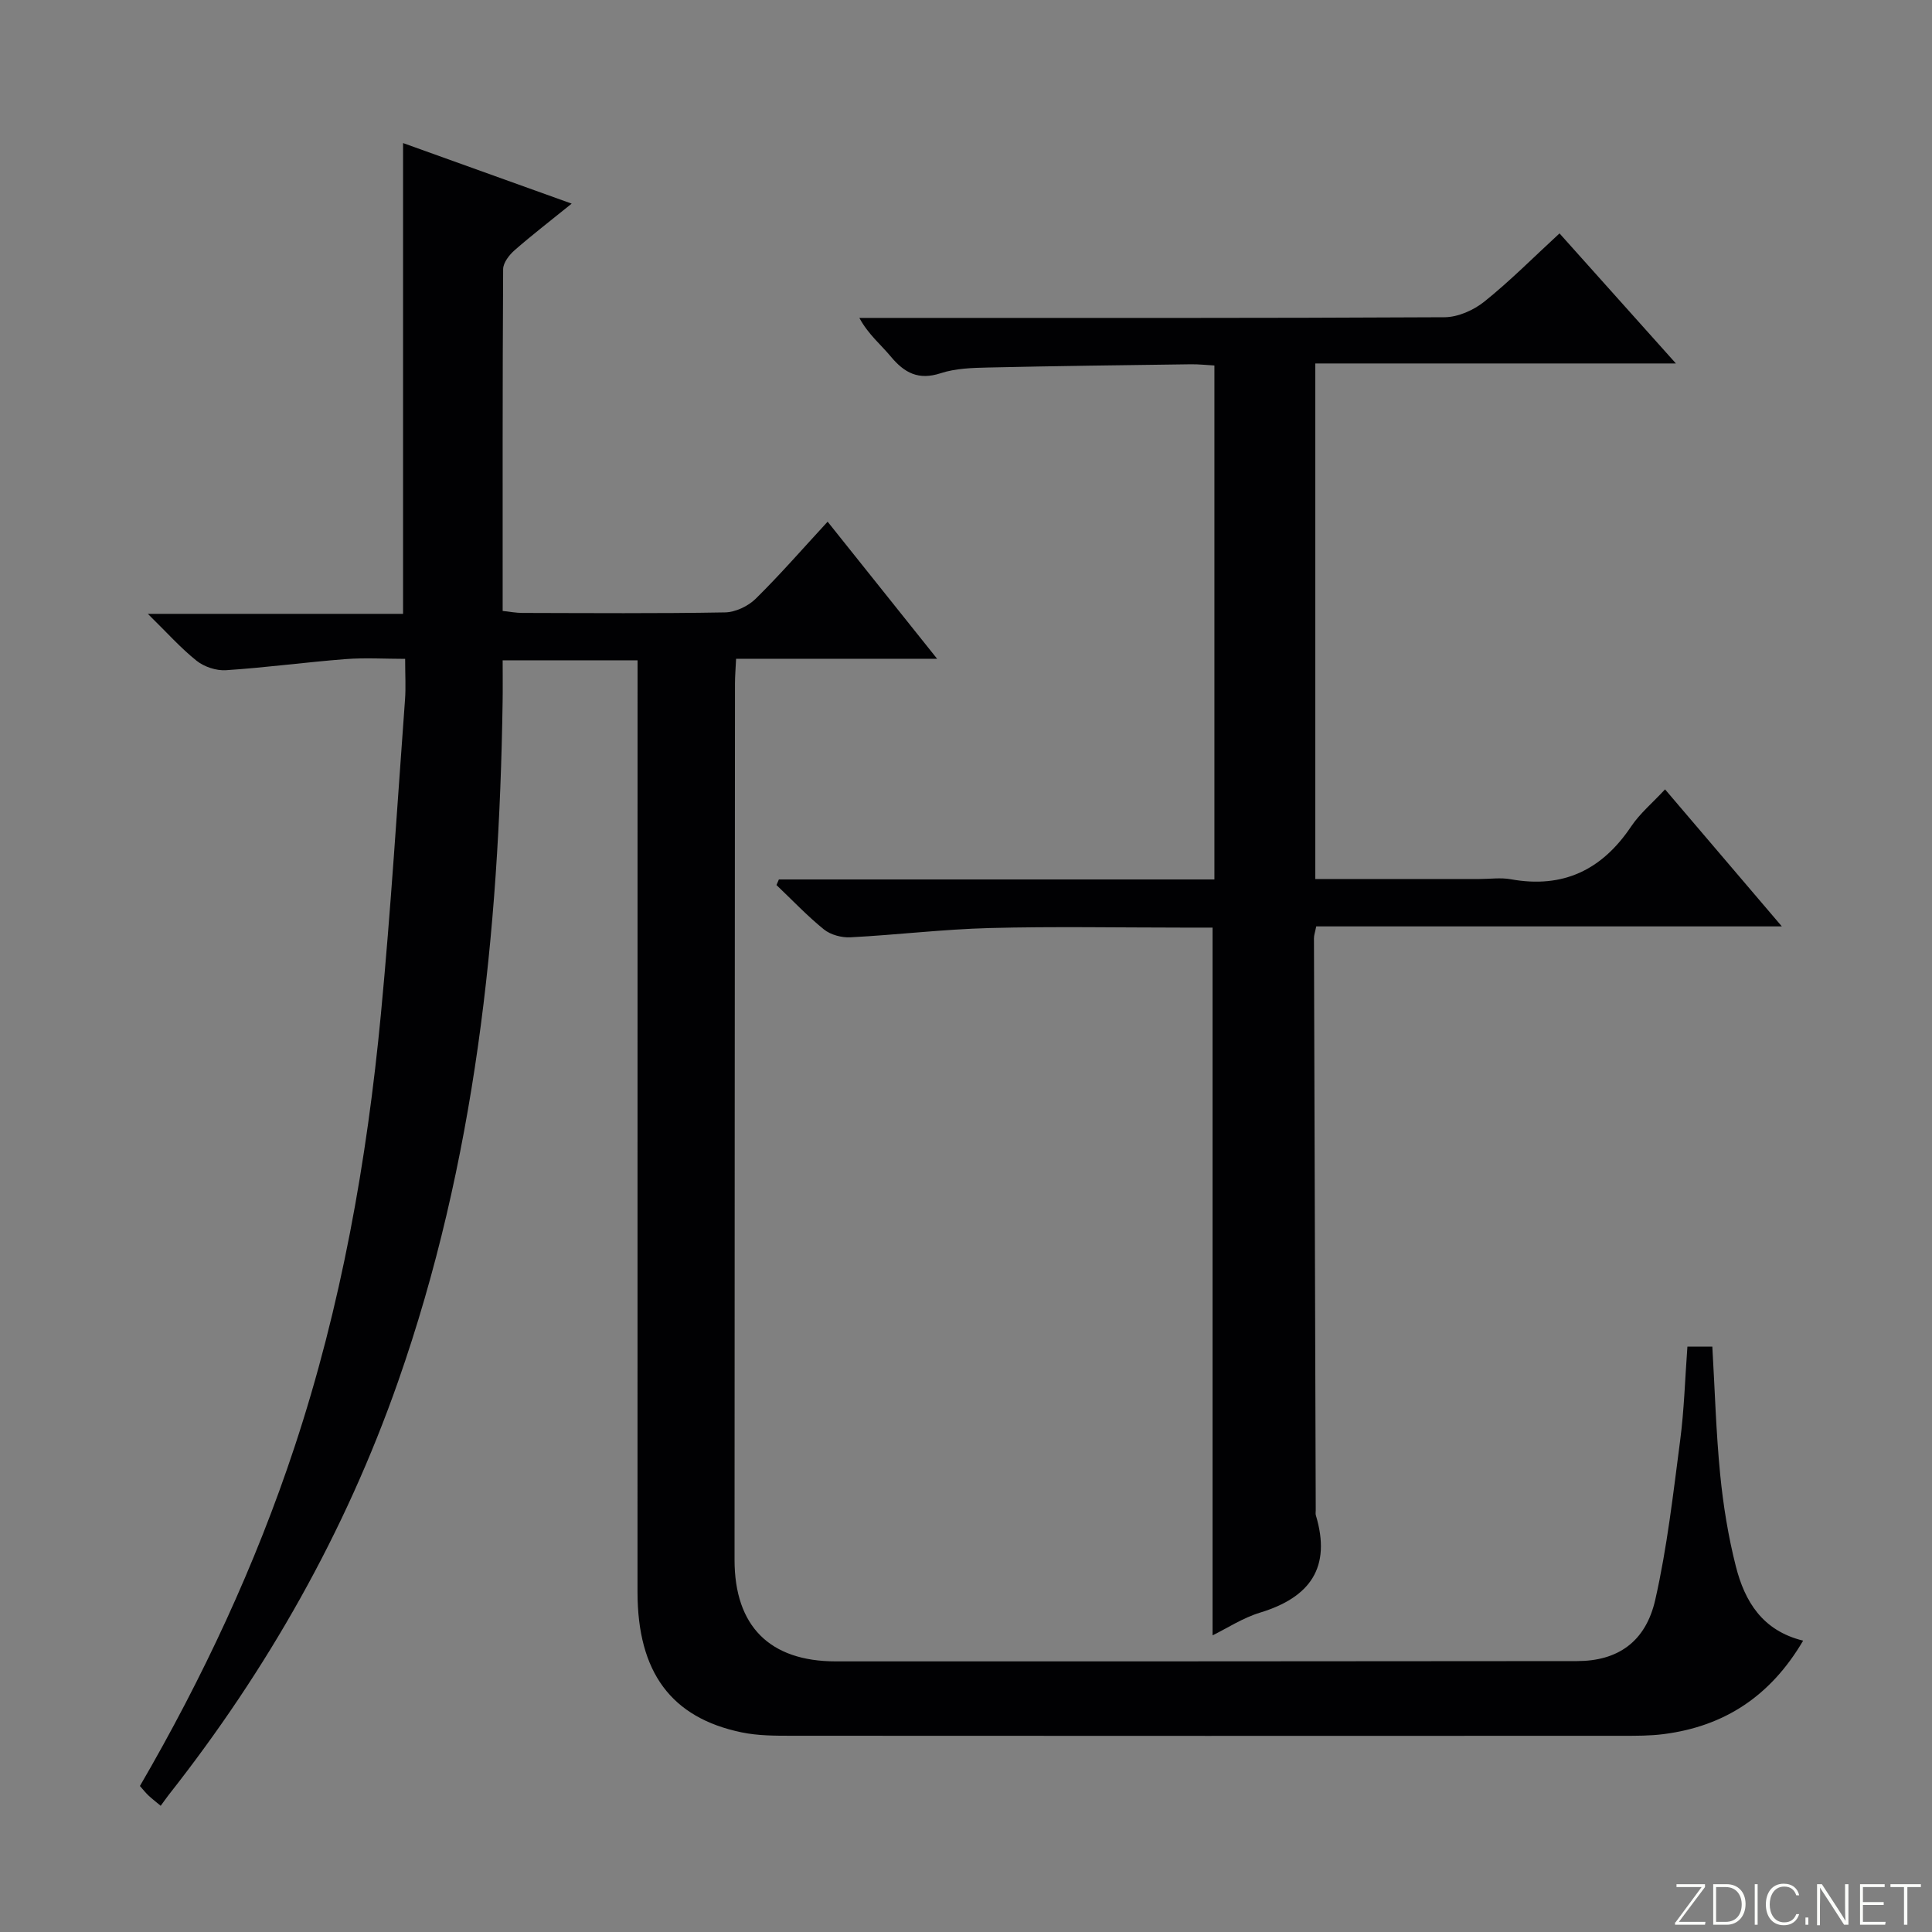 <svg enable-background="new 0 0 400 400" viewBox="0 0 400 400" xmlns="http://www.w3.org/2000/svg"><rect x="0" y="0" width="400" height="400" fill="#808080" stroke="none"/><g fill="#fbfcfa"><path d="m346.9 398 5.4-7.3h-5.2v-.6h5.9v.6l-5.4 7.2h5.5l-.1.6h-6.2v-.5z"/><path d="m354.7 390.1h2.8c2.3 0 3.9 1.6 3.9 4.1s-1.6 4.3-3.9 4.3h-2.8zm.6 7.8h2c2.2 0 3.3-1.6 3.3-3.6 0-1.8-1-3.6-3.3-3.6h-2z"/><path d="m363.9 390.1v8.4h-.6v-8.4z"/><path d="m372.5 396.3c-.4 1.3-1.4 2.3-3.2 2.3-2.4 0-3.7-1.9-3.7-4.3 0-2.3 1.2-4.3 3.7-4.3 1.8 0 2.9 1 3.2 2.4h-.6c-.4-1.1-1.1-1.8-2.5-1.8-2.1 0-3 1.9-3 3.7s.9 3.7 3 3.7c1.4 0 2.1-.7 2.5-1.7z"/><path d="m373.8 398.5v-1.5h.6v1.5z"/><path d="m376.2 398.5v-8.4h1c1.3 2 4.4 6.7 4.9 7.6-.1-1.2-.1-2.4-.1-3.8v-3.8h.7v8.4h-.9c-1.2-1.9-4.4-6.8-5-7.7.1 1.1 0 2.3 0 3.9v3.9h-.6z"/><path d="m390 394.4h-4.3v3.5h4.7l-.1.6h-5.2v-8.4h5.1v.6h-4.5v3.1h4.3v.7z"/><path d="m394.2 390.7h-2.8v-.6h6.3v.6h-2.8v7.8h-.7z"/></g><path d="m132 136.71c-9.57 0-18.5 0-27.93 0 0 3.08.04 5.87-.01 8.66-.72 47.9-5.67 95.14-21.65 140.69-10.95 31.22-27.04 59.59-47.48 85.55-.51.65-.97 1.33-1.66 2.26-1.14-.95-1.89-1.52-2.57-2.17-.59-.56-1.09-1.21-1.73-1.93 13.03-22.42 23.9-45.68 32.02-70.22 9.65-29.16 14.98-59.19 17.88-89.66 2.06-21.67 3.39-43.41 4.99-65.13.18-2.48.02-4.98.02-8.35-4.2 0-8.28-.26-12.33.05-8.27.64-16.5 1.76-24.77 2.3-2 .13-4.5-.7-6.07-1.95-3.31-2.64-6.16-5.86-10.1-9.72h52.84c0-32.57 0-64.74 0-97.47 11.47 4.12 22.82 8.19 34.91 12.54-4.29 3.47-8.15 6.44-11.81 9.64-1.12.98-2.37 2.59-2.38 3.92-.14 23.48-.1 46.96-.1 70.77 1.52.16 2.79.41 4.05.41 14 .03 28 .14 41.99-.11 2.16-.04 4.77-1.28 6.33-2.81 5.08-5 9.77-10.4 14.91-15.97 7.42 9.29 14.61 18.3 22.67 28.38-14.69 0-28.05 0-41.62 0-.1 2.15-.23 3.62-.23 5.09-.04 60.49-.08 120.98-.09 181.47 0 13.71 7.26 21.02 20.97 21.02 51.16.02 102.32-.02 153.48-.06 8.31-.01 14.18-3.88 16.18-12.72 2.45-10.8 3.7-21.89 5.14-32.9.84-6.39 1.02-12.87 1.51-19.49h5.16c.52 8.89.76 17.68 1.62 26.42.63 6.42 1.67 12.87 3.26 19.12 1.83 7.16 5.44 13.27 13.92 15.34-6.72 11.44-16.24 17.73-28.88 19.35-2.8.36-5.65.35-8.48.35-57.32.02-114.65.03-171.97-.01-3.49 0-7.06 0-10.44-.7-14.61-3.03-21.55-12.47-21.56-29.06 0-62.15.01-124.31.01-186.46 0-1.99 0-3.98 0-6.44z" fill="#010103"/><path d="m161.26 182.08h90.17c0-35.54 0-70.75 0-106.41-1.64-.09-3.26-.27-4.88-.25-13.98.19-27.96.35-41.93.67-3.31.07-6.77.17-9.86 1.18-4.58 1.5-7.5-.05-10.32-3.44-2.08-2.5-4.66-4.58-6.52-8.01h5.21c38.65 0 77.31.07 115.96-.14 2.79-.02 6.04-1.47 8.26-3.26 5.3-4.25 10.11-9.11 15.53-14.1 7.87 8.79 15.54 17.37 24.1 26.93-25.64 0-50 0-74.66 0v106.74h33.98c2.17 0 4.39-.33 6.49.05 10.82 1.96 18.88-1.92 24.92-10.93 1.82-2.71 4.43-4.88 7.02-7.68 7.98 9.37 15.73 18.45 24.18 28.37-32.71 0-64.5 0-96.4 0-.24 1.23-.48 1.85-.47 2.46.11 39.48.24 78.97.37 118.45 0 .33-.07.69.02 1 3.26 10.81-1.18 17.02-11.56 20.17-3.59 1.09-6.86 3.26-9.82 4.7 0-48.63 0-97.31 0-146.53-1.93 0-4.05 0-6.17 0-13.33 0-26.66-.26-39.98.09-9.62.25-19.21 1.42-28.82 1.92-1.82.1-4.09-.51-5.48-1.62-3.48-2.81-6.58-6.1-9.84-9.2.18-.38.34-.77.5-1.16z" fill="#010103"/></svg>
